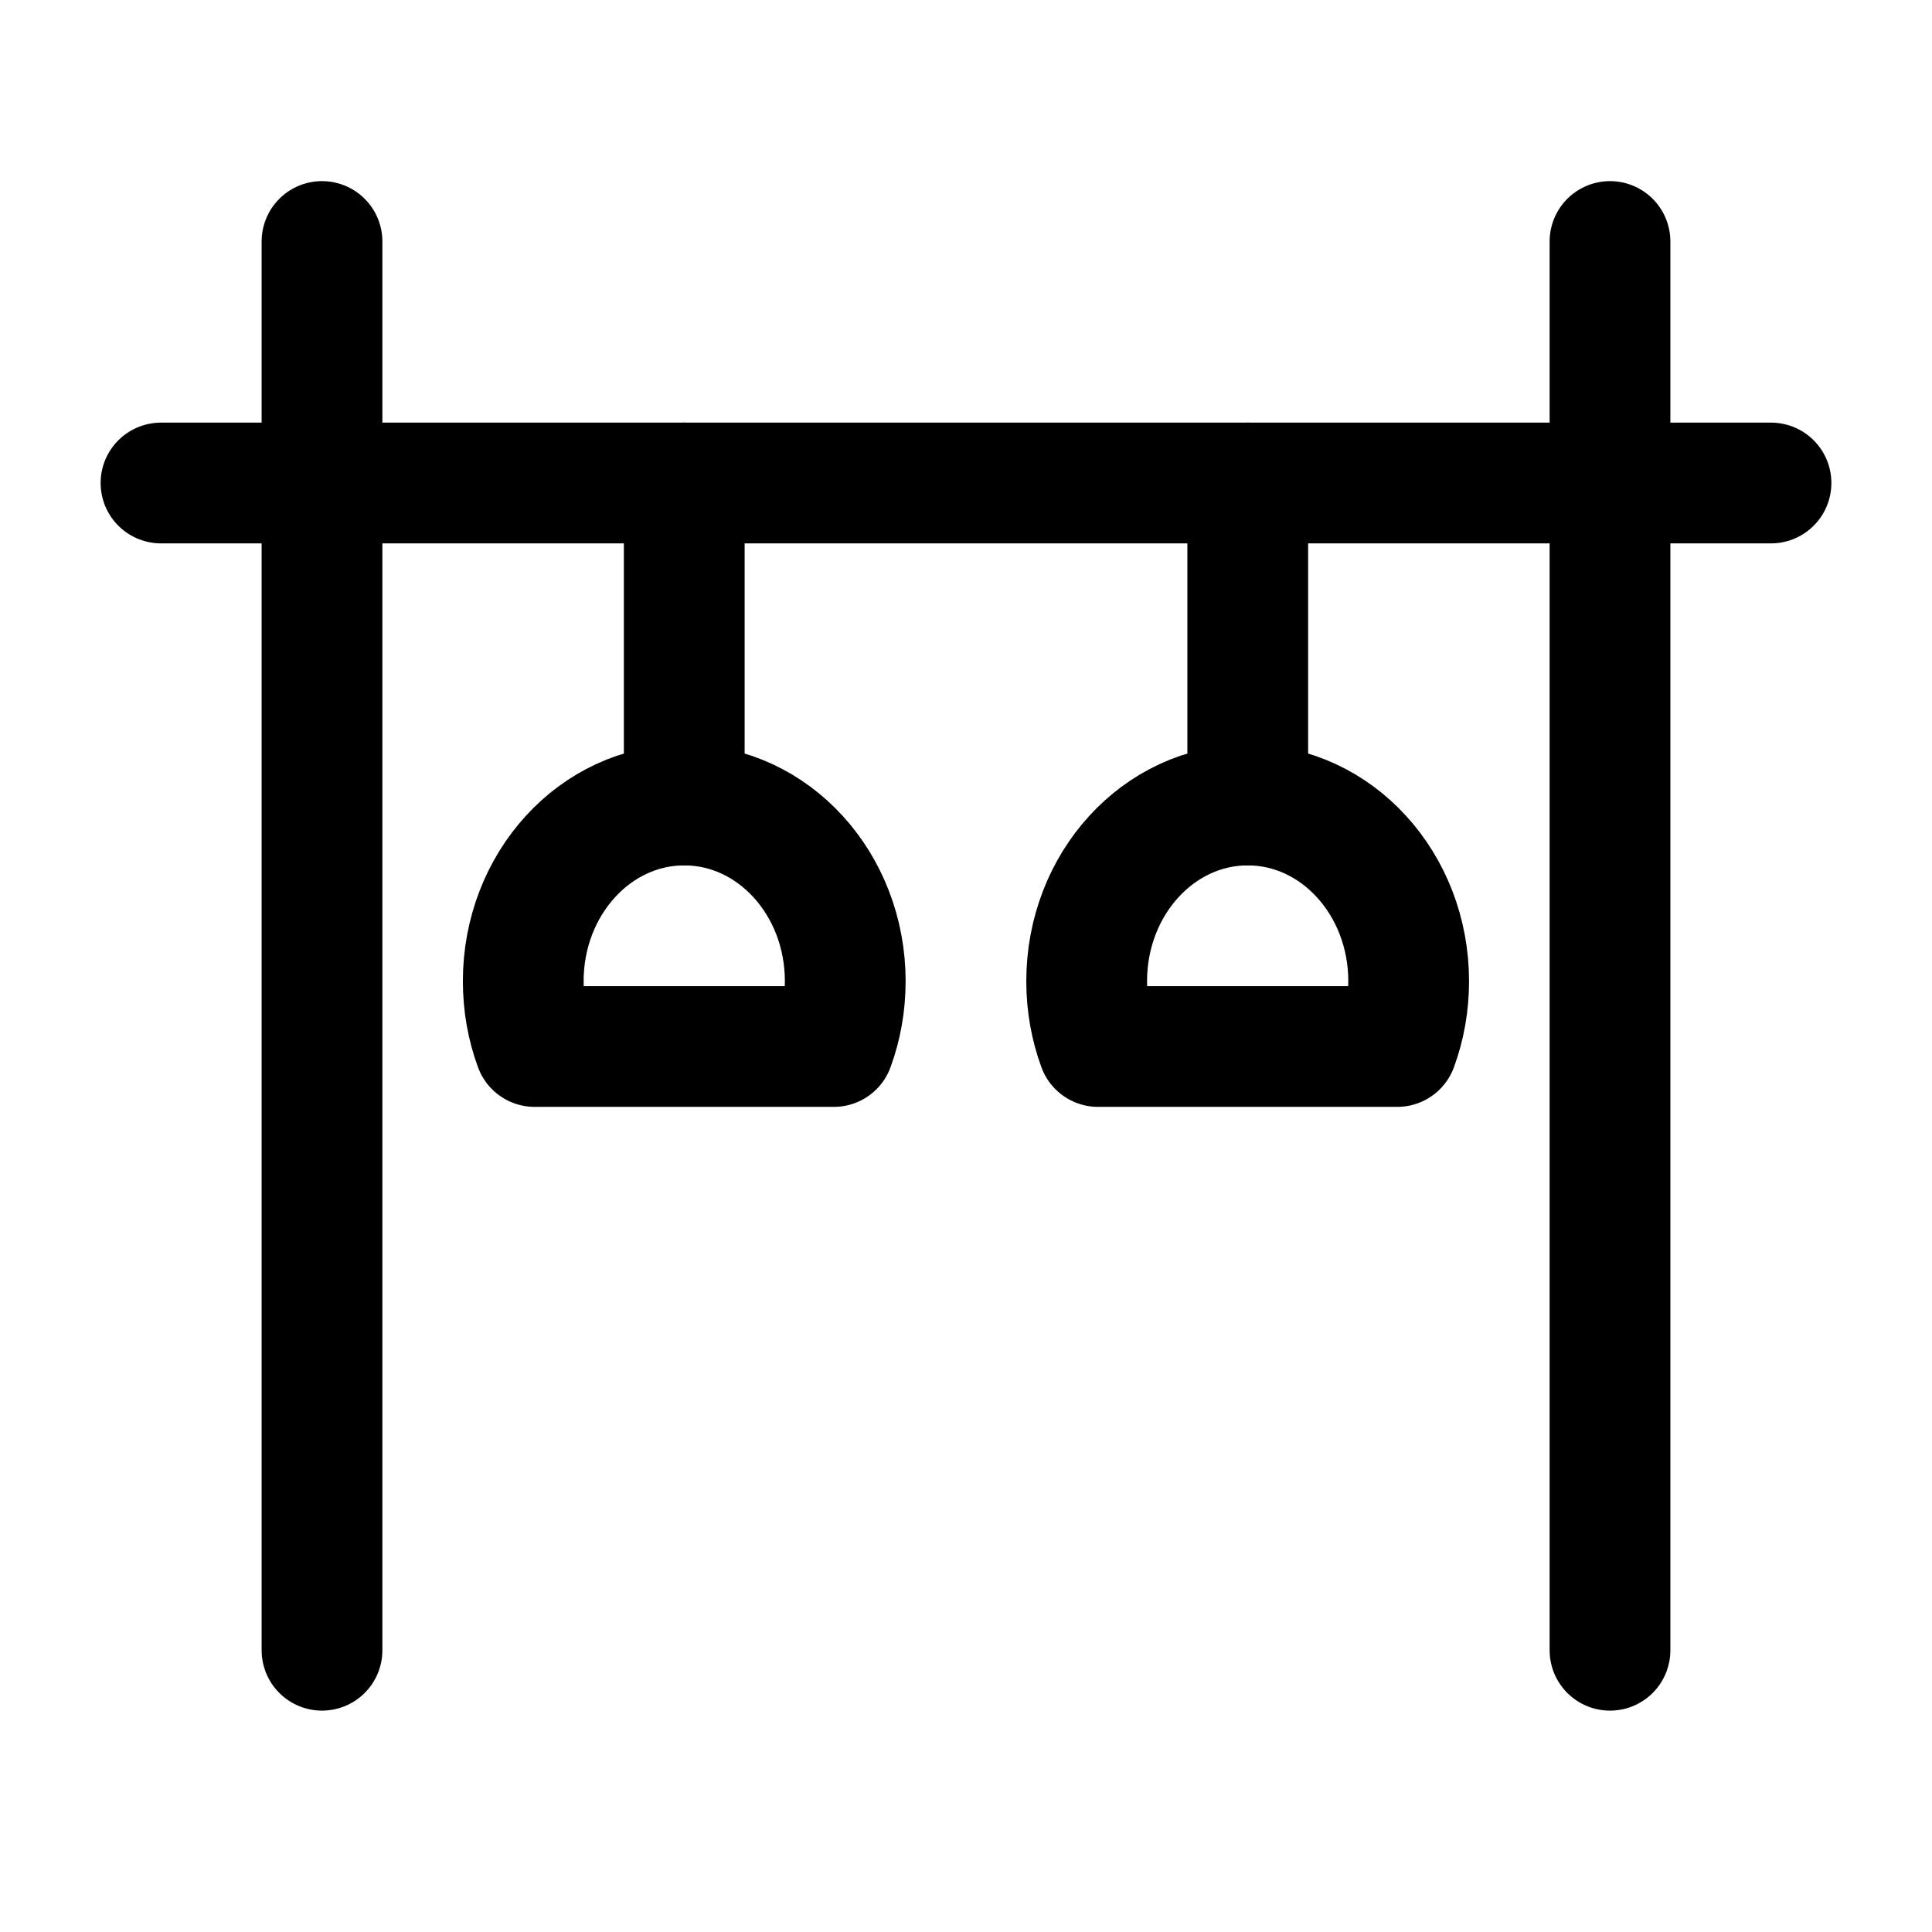 <svg width="24" height="24" viewBox="0 0 24 24" fill="none" xmlns="http://www.w3.org/2000/svg">
    <path d="M4 3V20.5M20 3V20.5" stroke="currentColor" stroke-width="1.5" stroke-linecap="round" stroke-linejoin="round"/>
    <path d="M22 6H2" stroke="currentColor" stroke-width="1.5" stroke-linecap="round" stroke-linejoin="round"/>
    <path d="M15.499 10C16.604 10 17.499 10.98 17.499 12.189C17.499 12.476 17.449 12.749 17.357 13H13.641C13.549 12.749 13.499 12.476 13.499 12.189C13.499 10.98 14.395 10 15.499 10Z" stroke="currentColor" stroke-width="1.5" stroke-linecap="round" stroke-linejoin="round"/>
    <path d="M8.5 10C9.605 10 10.5 10.98 10.5 12.189C10.5 12.476 10.45 12.749 10.358 13H6.642C6.55 12.749 6.5 12.476 6.5 12.189C6.5 10.98 7.395 10 8.5 10Z" stroke="currentColor" stroke-width="1.5" stroke-linecap="round" stroke-linejoin="round"/>
    <path d="M8.5 10V6M15.5 10V6" stroke="currentColor" stroke-width="1.5" stroke-linecap="round" stroke-linejoin="round"/>
</svg>
